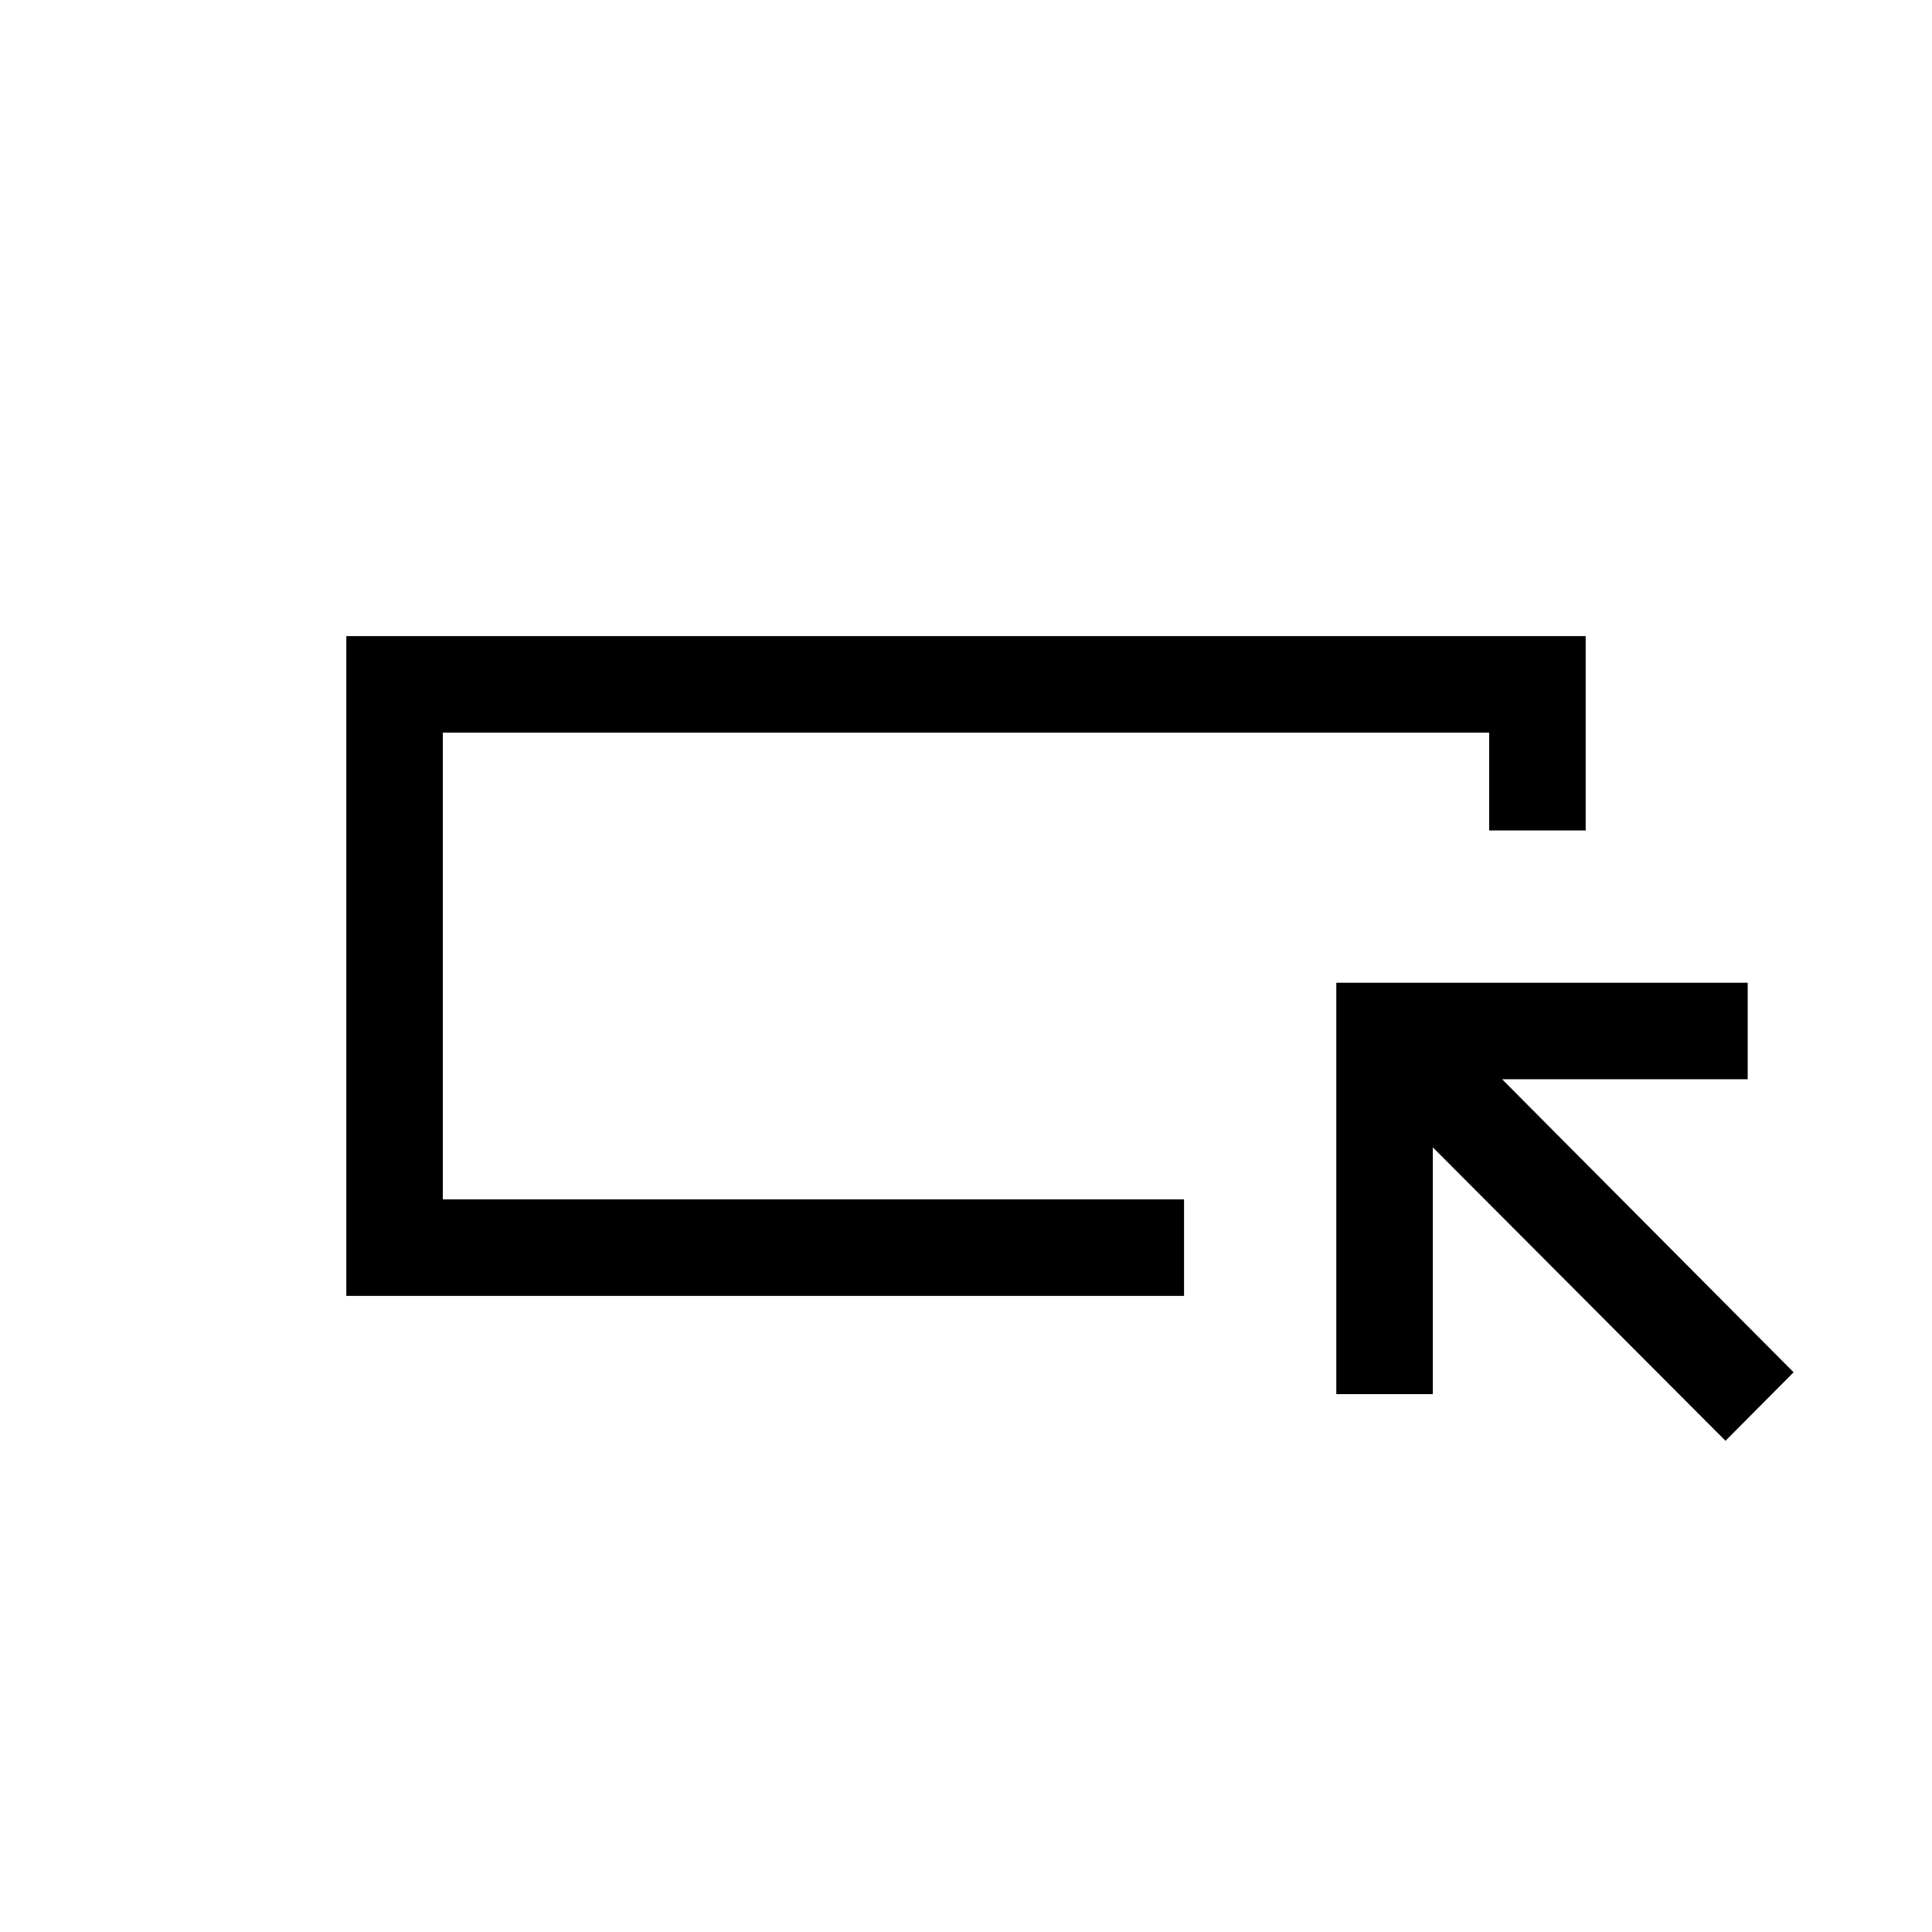 <svg xmlns="http://www.w3.org/2000/svg" height="20" viewBox="0 -960 960 960" width="20"><path d="M172.078-316.078v-327.844h615.844v96.576h-47.96v-48.616H220.038v231.924h368.309v47.96H172.078Zm47.96-47.96v-231.924 231.924Zm637.347 119.96L711.962-389.886v122.615h-47.961v-204.42h204.421v47.96H746.384L891.23-278.116l-33.845 34.038Z"/></svg>